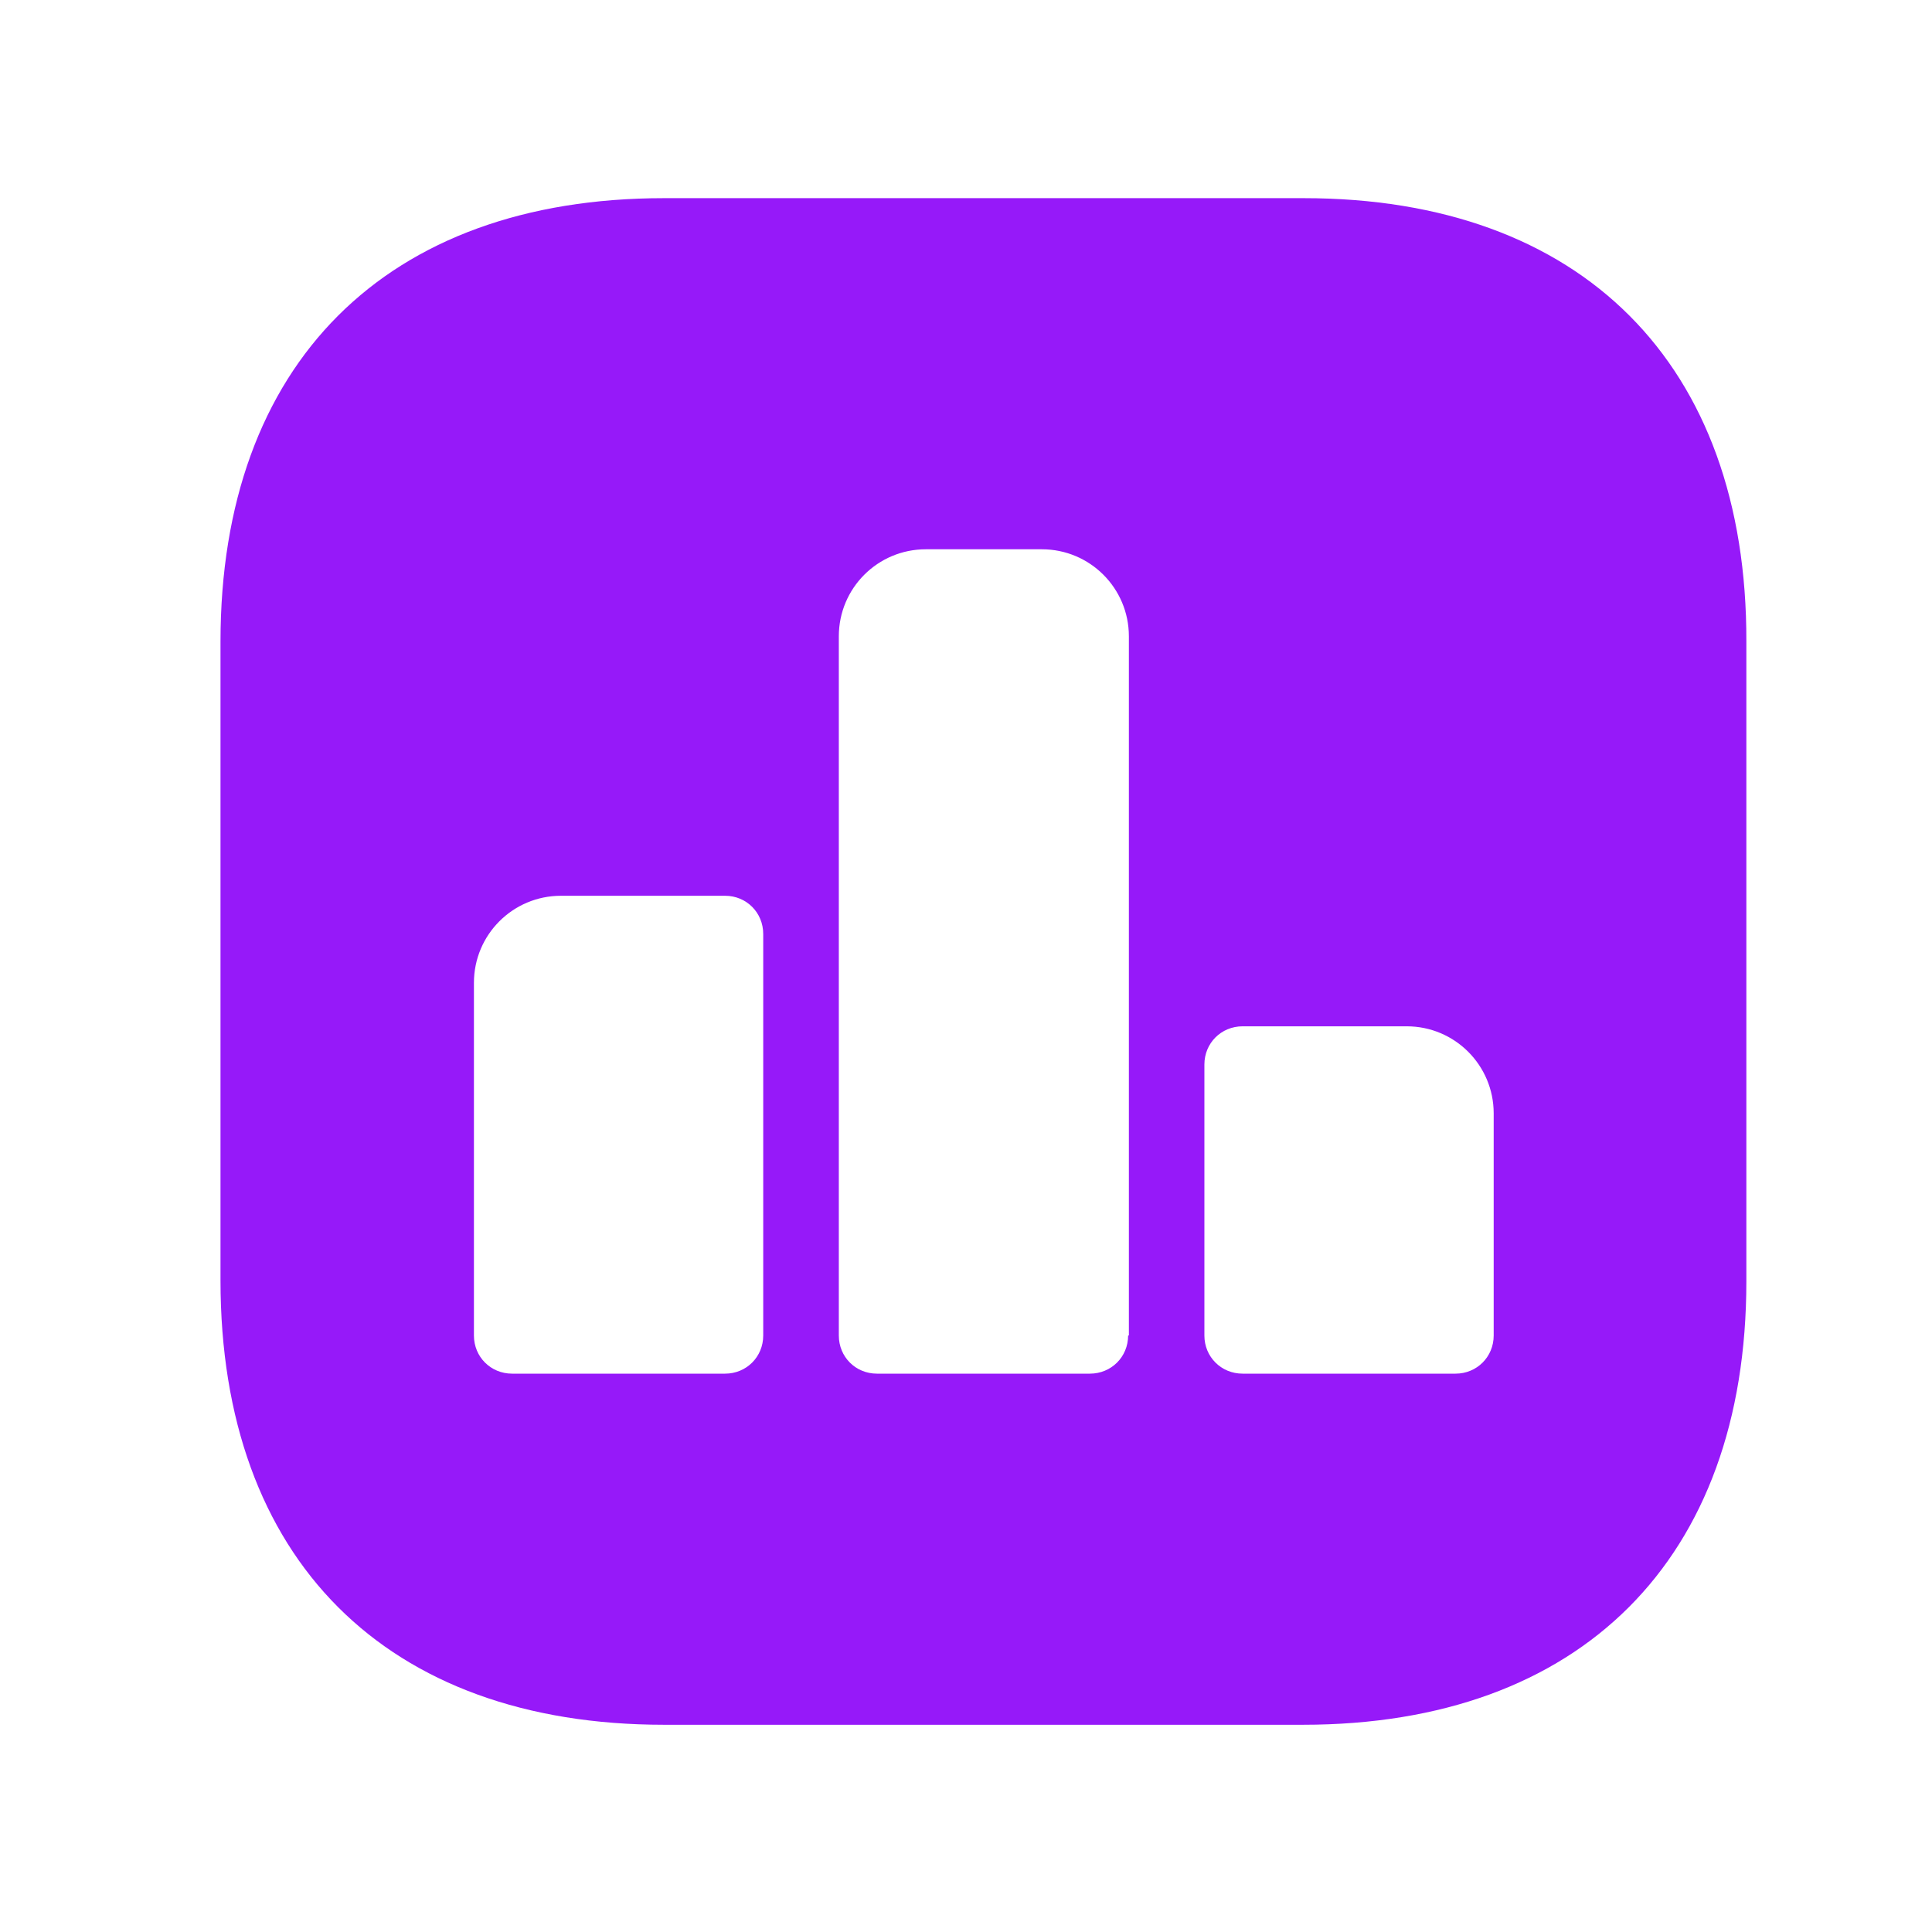 <svg width="23" height="23" viewBox="0 0 23 23" fill="none" xmlns="http://www.w3.org/2000/svg">
<g id="vuesax/bold/chart-square">
<g id="chart-square">
<path id="Vector" d="M15.52 2.359H7.905C4.597 2.359 2.625 4.331 2.625 7.638V15.244C2.625 18.561 4.597 20.533 7.905 20.533H15.511C18.818 20.533 20.79 18.561 20.79 15.254V7.638C20.799 4.331 18.828 2.359 15.52 2.359ZM9.086 15.899C9.086 16.153 8.886 16.353 8.632 16.353H6.096C5.842 16.353 5.642 16.153 5.642 15.899V11.7C5.642 11.128 6.105 10.664 6.678 10.664H8.632C8.886 10.664 9.086 10.864 9.086 11.119V15.899ZM13.43 15.899C13.43 16.153 13.23 16.353 12.975 16.353H10.44C10.185 16.353 9.986 16.153 9.986 15.899V7.575C9.986 7.002 10.449 6.539 11.022 6.539H12.403C12.975 6.539 13.439 7.002 13.439 7.575V15.899H13.43ZM17.782 15.899C17.782 16.153 17.582 16.353 17.328 16.353H14.793C14.538 16.353 14.338 16.153 14.338 15.899V12.673C14.338 12.418 14.538 12.218 14.793 12.218H16.747C17.319 12.218 17.782 12.682 17.782 13.254V15.899Z" fill="#9619F9"/>
</g>
</g>
</svg>
